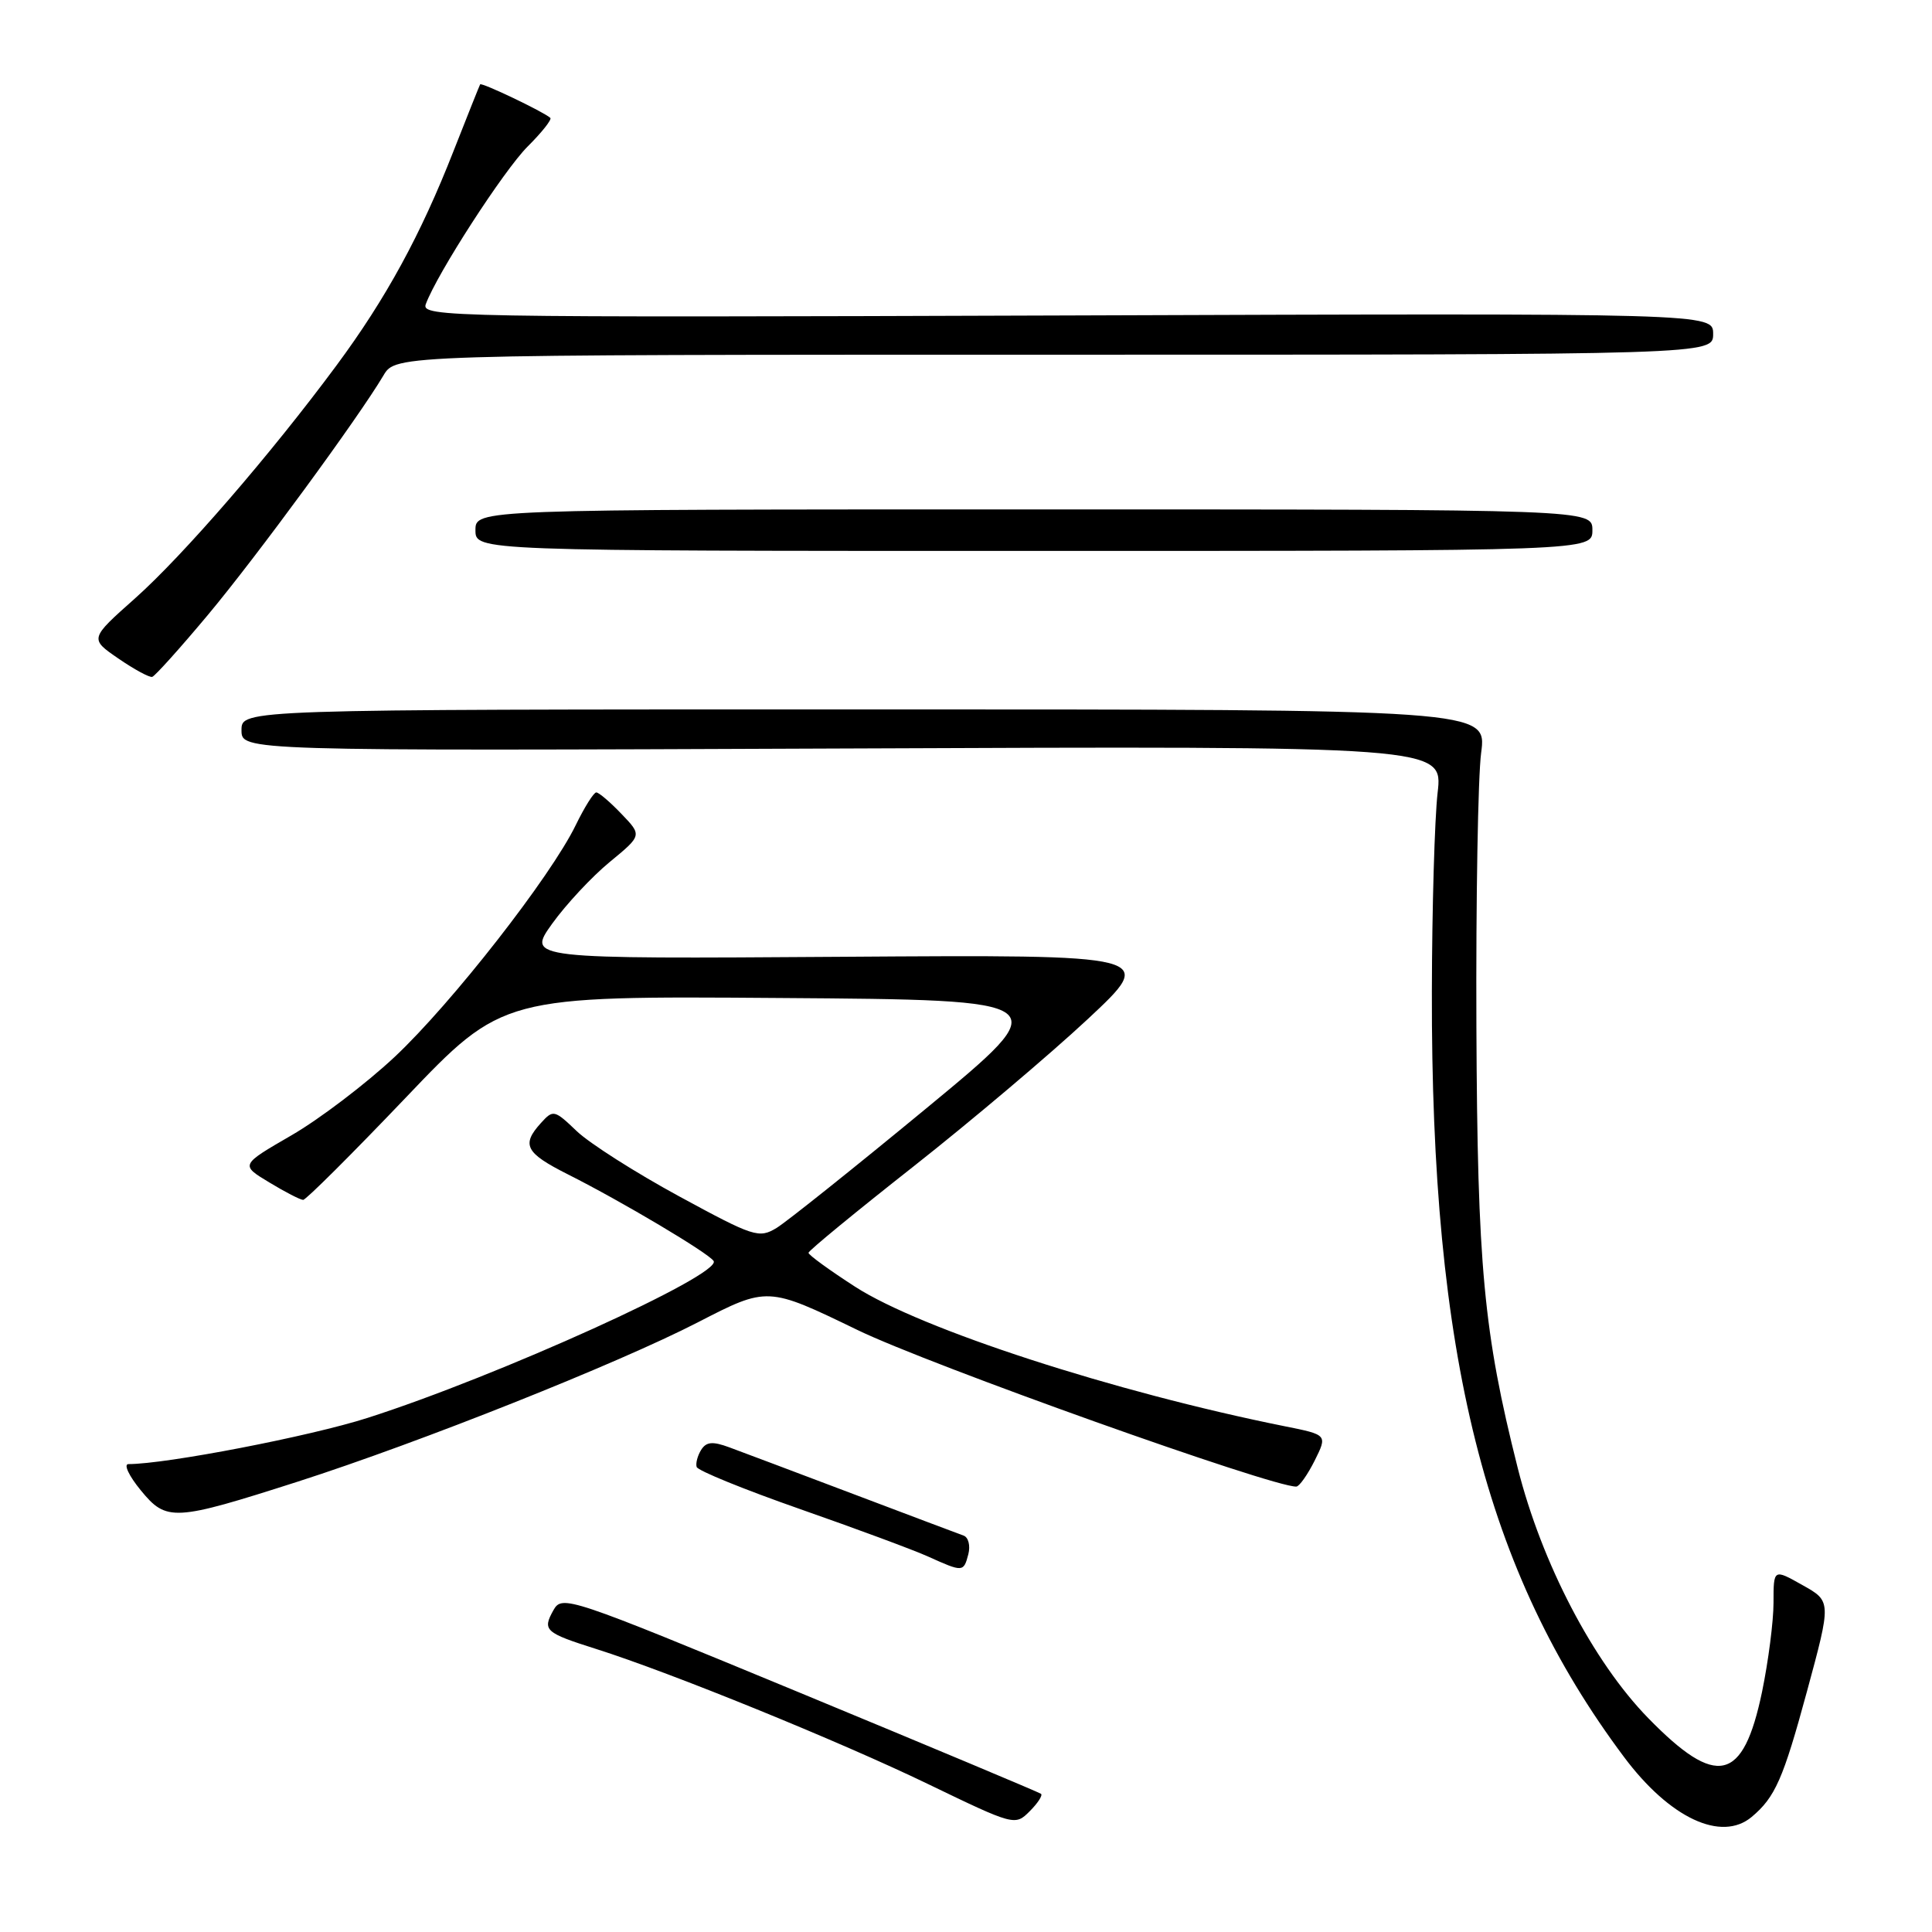 <?xml version="1.0" encoding="UTF-8" standalone="no"?>
<!DOCTYPE svg PUBLIC "-//W3C//DTD SVG 1.1//EN" "http://www.w3.org/Graphics/SVG/1.1/DTD/svg11.dtd" >
<svg xmlns="http://www.w3.org/2000/svg" xmlns:xlink="http://www.w3.org/1999/xlink" version="1.1" viewBox="0 0 256 256">
 <g >
 <path fill="currentColor"
d=" M 137.94 237.69 C 137.70 237.50 123.33 231.47 106.00 224.30 C 75.15 211.54 74.48 211.31 73.32 213.38 C 71.85 216.02 72.21 216.35 79.00 218.50 C 88.86 221.62 111.25 230.73 123.00 236.41 C 134.39 241.91 134.51 241.94 136.44 240.00 C 137.51 238.93 138.19 237.89 137.94 237.69 Z  M 232.11 240.75 C 235.22 238.14 236.28 235.73 239.43 224.13 C 242.67 212.18 242.67 212.18 238.83 210.03 C 235.00 207.87 235.00 207.87 235.00 212.37 C 235.00 214.84 234.31 220.16 233.48 224.18 C 230.98 236.17 227.48 236.97 218.39 227.65 C 211.09 220.17 204.27 207.08 201.10 194.49 C 196.58 176.53 195.77 167.87 195.63 136.00 C 195.56 119.22 195.84 102.91 196.26 99.75 C 197.02 94.00 197.02 94.00 114.51 94.00 C 32.00 94.00 32.00 94.00 32.00 96.75 C 32.00 99.50 32.00 99.50 111.61 99.18 C 191.21 98.85 191.21 98.85 190.49 105.05 C 190.10 108.46 189.75 120.30 189.73 131.37 C 189.62 179.66 196.78 208.21 215.19 232.81 C 221.23 240.90 228.09 244.12 232.11 240.75 Z  M 128.31 205.94 C 128.60 204.81 128.32 203.69 127.67 203.47 C 127.03 203.24 120.42 200.75 113.00 197.94 C 105.58 195.13 98.21 192.36 96.64 191.78 C 94.42 190.96 93.59 191.04 92.91 192.11 C 92.43 192.88 92.16 193.90 92.31 194.38 C 92.46 194.87 98.64 197.38 106.04 199.97 C 113.44 202.56 121.08 205.39 123.00 206.26 C 127.61 208.34 127.68 208.33 128.31 205.94 Z  M 39.50 196.31 C 55.60 191.14 81.85 180.69 92.46 175.22 C 101.70 170.46 101.70 170.46 113.60 176.22 C 123.16 180.86 168.64 197.08 171.77 196.98 C 172.17 196.96 173.26 195.41 174.20 193.54 C 175.90 190.12 175.90 190.12 170.20 188.98 C 147.61 184.44 122.03 176.13 113.31 170.50 C 109.90 168.30 107.12 166.28 107.13 166.00 C 107.14 165.72 113.41 160.57 121.07 154.54 C 128.72 148.51 139.09 139.74 144.13 135.04 C 153.27 126.50 153.27 126.50 111.55 126.78 C 69.83 127.06 69.83 127.06 73.16 122.40 C 75.00 119.84 78.43 116.16 80.79 114.22 C 85.08 110.69 85.08 110.69 82.35 107.85 C 80.85 106.28 79.35 105.00 79.01 105.00 C 78.67 105.00 77.45 106.95 76.29 109.33 C 72.98 116.15 59.85 132.96 52.30 140.04 C 48.51 143.59 42.36 148.27 38.63 150.43 C 31.84 154.36 31.84 154.36 35.67 156.67 C 37.78 157.95 39.80 158.99 40.17 158.99 C 40.53 159.00 46.63 152.92 53.72 145.49 C 66.61 131.97 66.61 131.97 103.37 132.24 C 140.13 132.50 140.13 132.50 122.74 146.86 C 113.18 154.75 104.25 161.88 102.90 162.71 C 100.56 164.12 99.89 163.90 89.97 158.51 C 84.21 155.38 78.12 151.50 76.43 149.89 C 73.46 147.05 73.30 147.01 71.68 148.80 C 69.05 151.70 69.62 152.77 75.25 155.61 C 82.39 159.20 93.92 166.06 94.56 167.09 C 95.67 168.89 65.96 182.36 48.70 187.88 C 41.10 190.32 22.03 194.00 17.02 194.00 C 16.35 194.00 17.08 195.56 18.65 197.47 C 22.07 201.64 23.02 201.59 39.50 196.31 Z  M 27.53 81.50 C 34.01 73.75 47.49 55.35 50.81 49.75 C 52.43 47.00 52.43 47.00 139.72 47.00 C 227.00 47.00 227.00 47.00 227.00 44.25 C 227.00 41.50 227.00 41.50 141.38 41.80 C 59.32 42.08 55.78 42.02 56.42 40.30 C 57.93 36.22 66.74 22.60 69.91 19.42 C 71.80 17.54 73.15 15.83 72.92 15.62 C 72.02 14.81 63.80 10.88 63.62 11.18 C 63.52 11.36 61.94 15.32 60.10 20.00 C 55.74 31.14 51.13 39.58 44.61 48.39 C 35.93 60.13 24.31 73.57 17.89 79.29 C 11.87 84.64 11.87 84.64 15.69 87.26 C 17.78 88.70 19.80 89.79 20.17 89.69 C 20.54 89.58 23.85 85.90 27.53 81.50 Z  M 211.00 70.25 C 211.00 67.50 211.00 67.50 137.00 67.50 C 63.00 67.50 63.00 67.50 63.00 70.25 C 63.00 73.00 63.00 73.00 137.00 73.00 C 211.00 73.00 211.00 73.00 211.00 70.25 Z "/>
</g>
</svg>